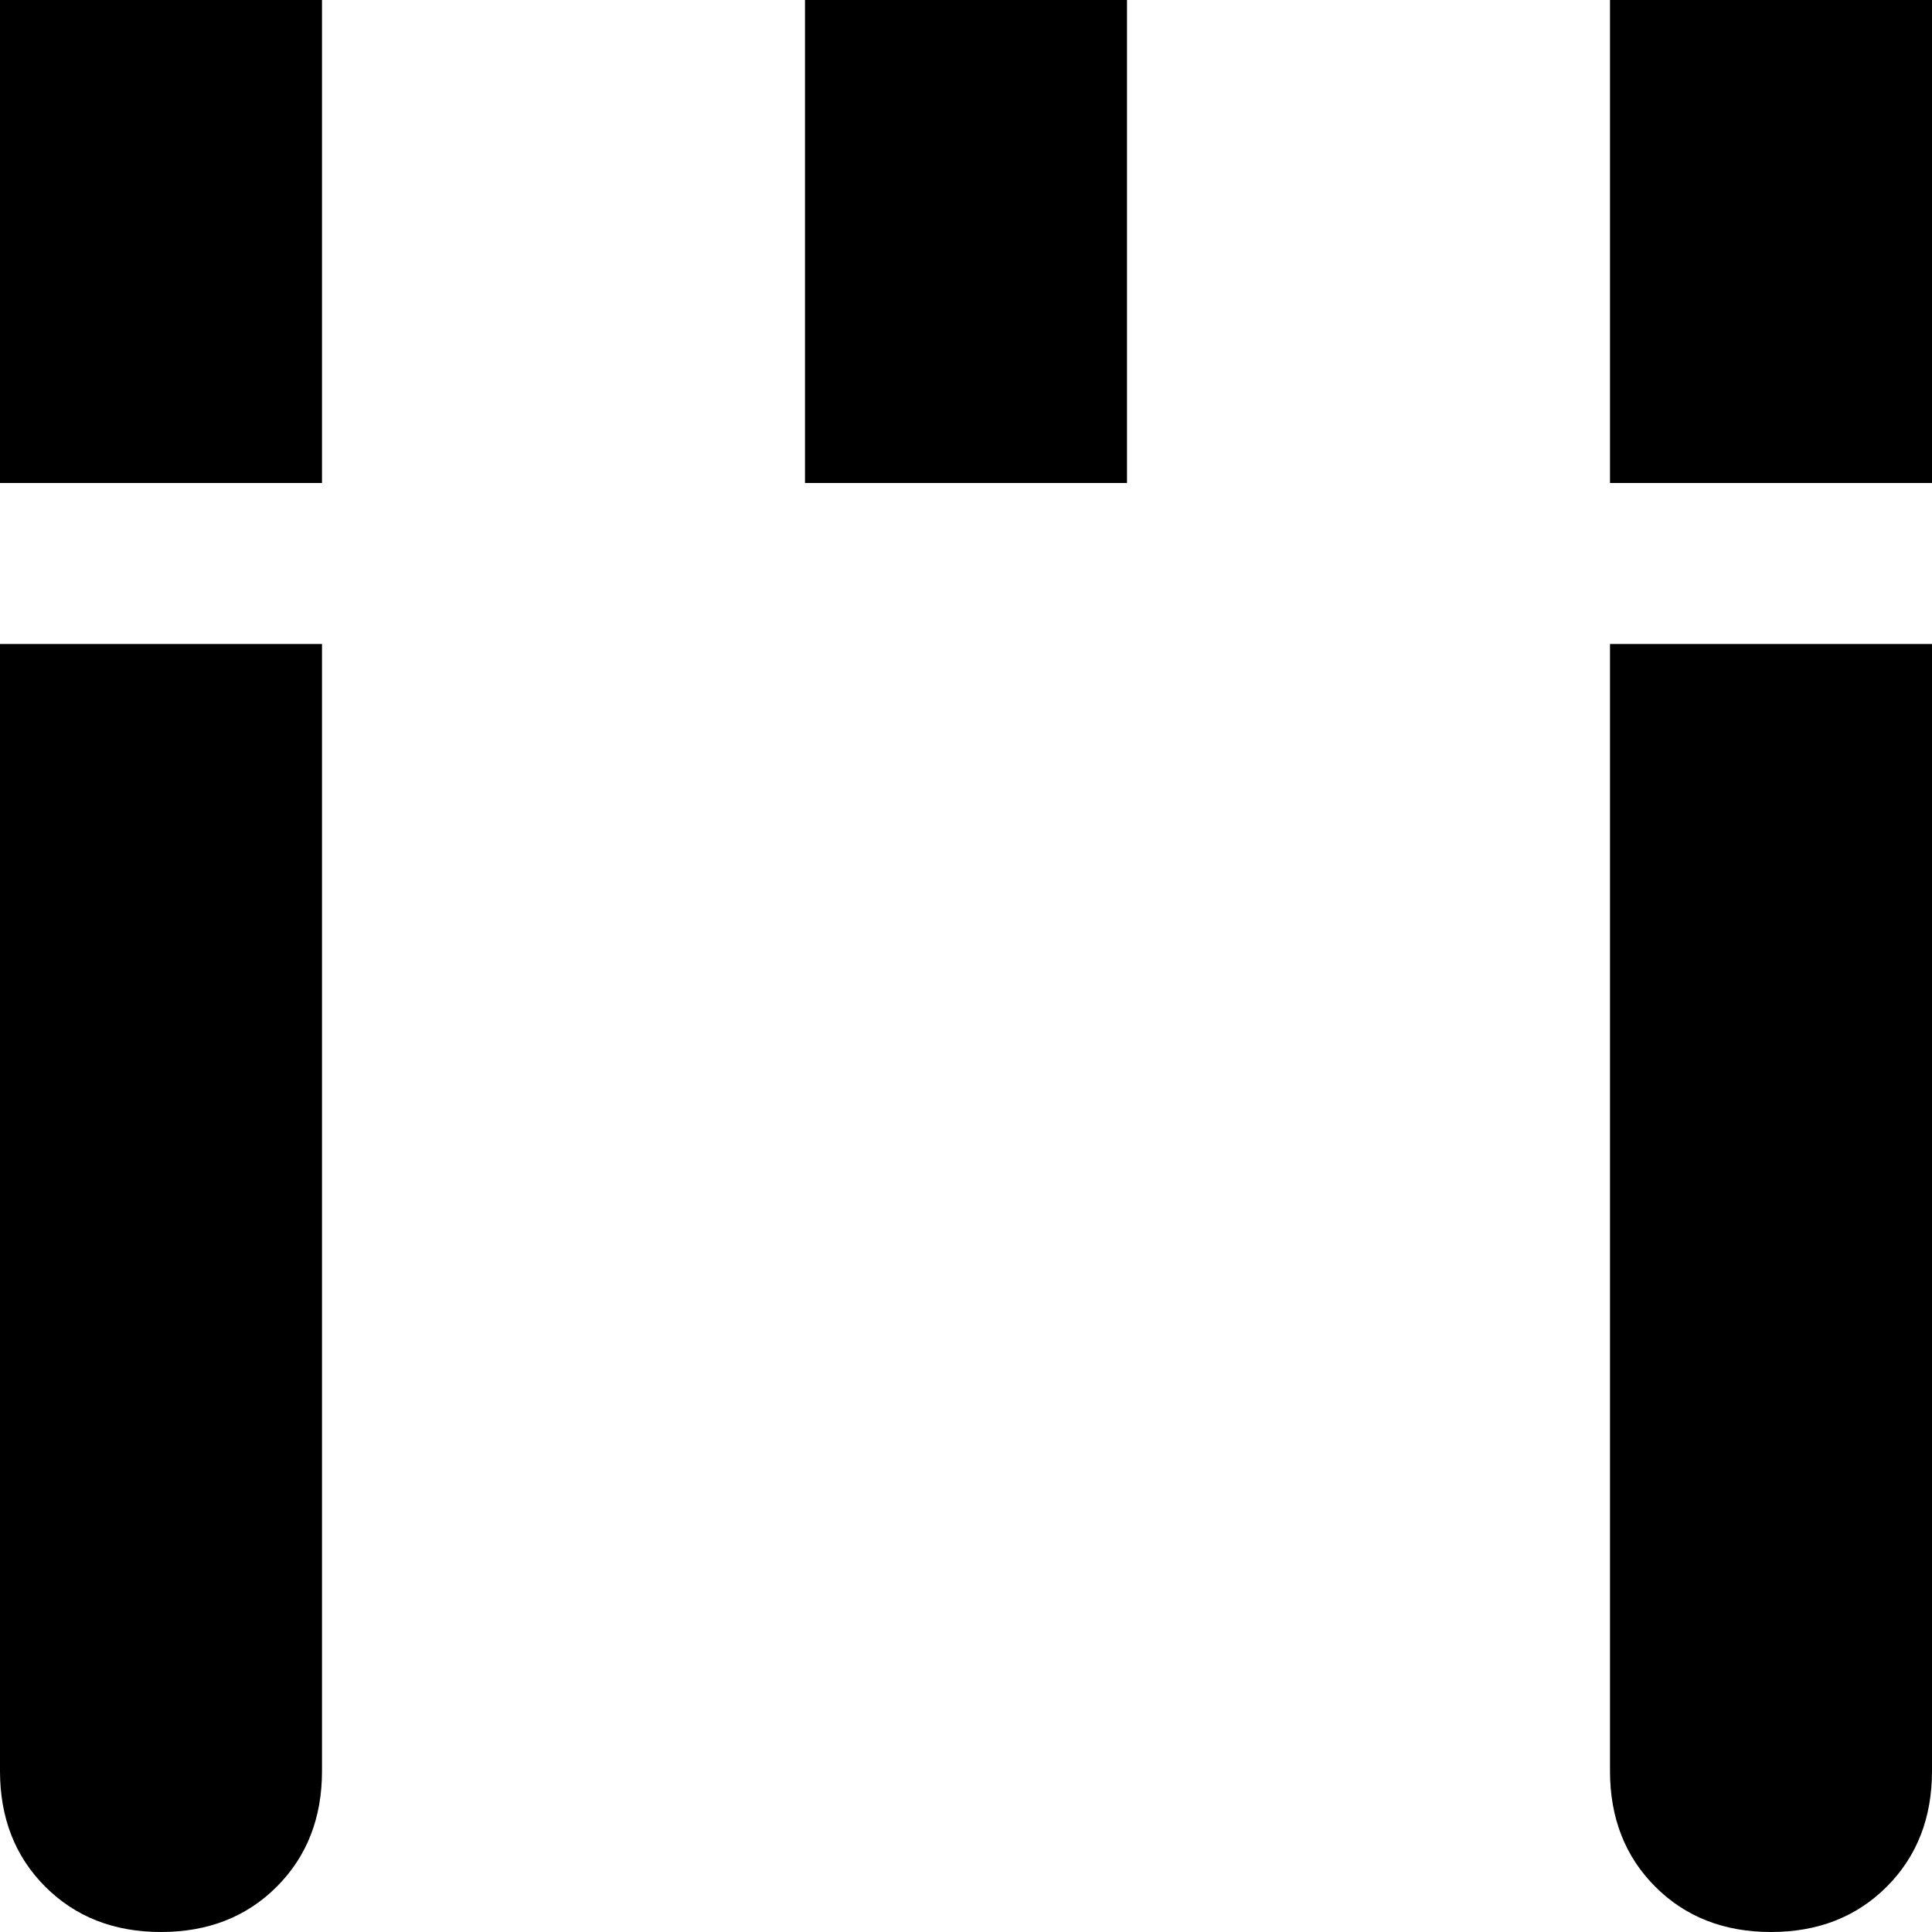 <svg xmlns="http://www.w3.org/2000/svg" viewBox="0 0 384 384">
    <path d="M 0 0 L 64 0 L 64 96 L 0 96 L 0 0 L 0 0 Z M 160 0 L 224 0 L 224 96 L 160 96 L 160 0 L 160 0 Z M 320 0 L 384 0 L 384 96 L 320 96 L 320 0 L 320 0 Z M 0 352 L 0 128 L 64 128 L 64 352 Q 64 366 55 375 Q 46 384 32 384 Q 18 384 9 375 Q 0 366 0 352 L 0 352 Z M 320 352 L 320 128 L 384 128 L 384 352 Q 384 366 375 375 Q 366 384 352 384 Q 338 384 329 375 Q 320 366 320 352 L 320 352 Z"/>
</svg>
